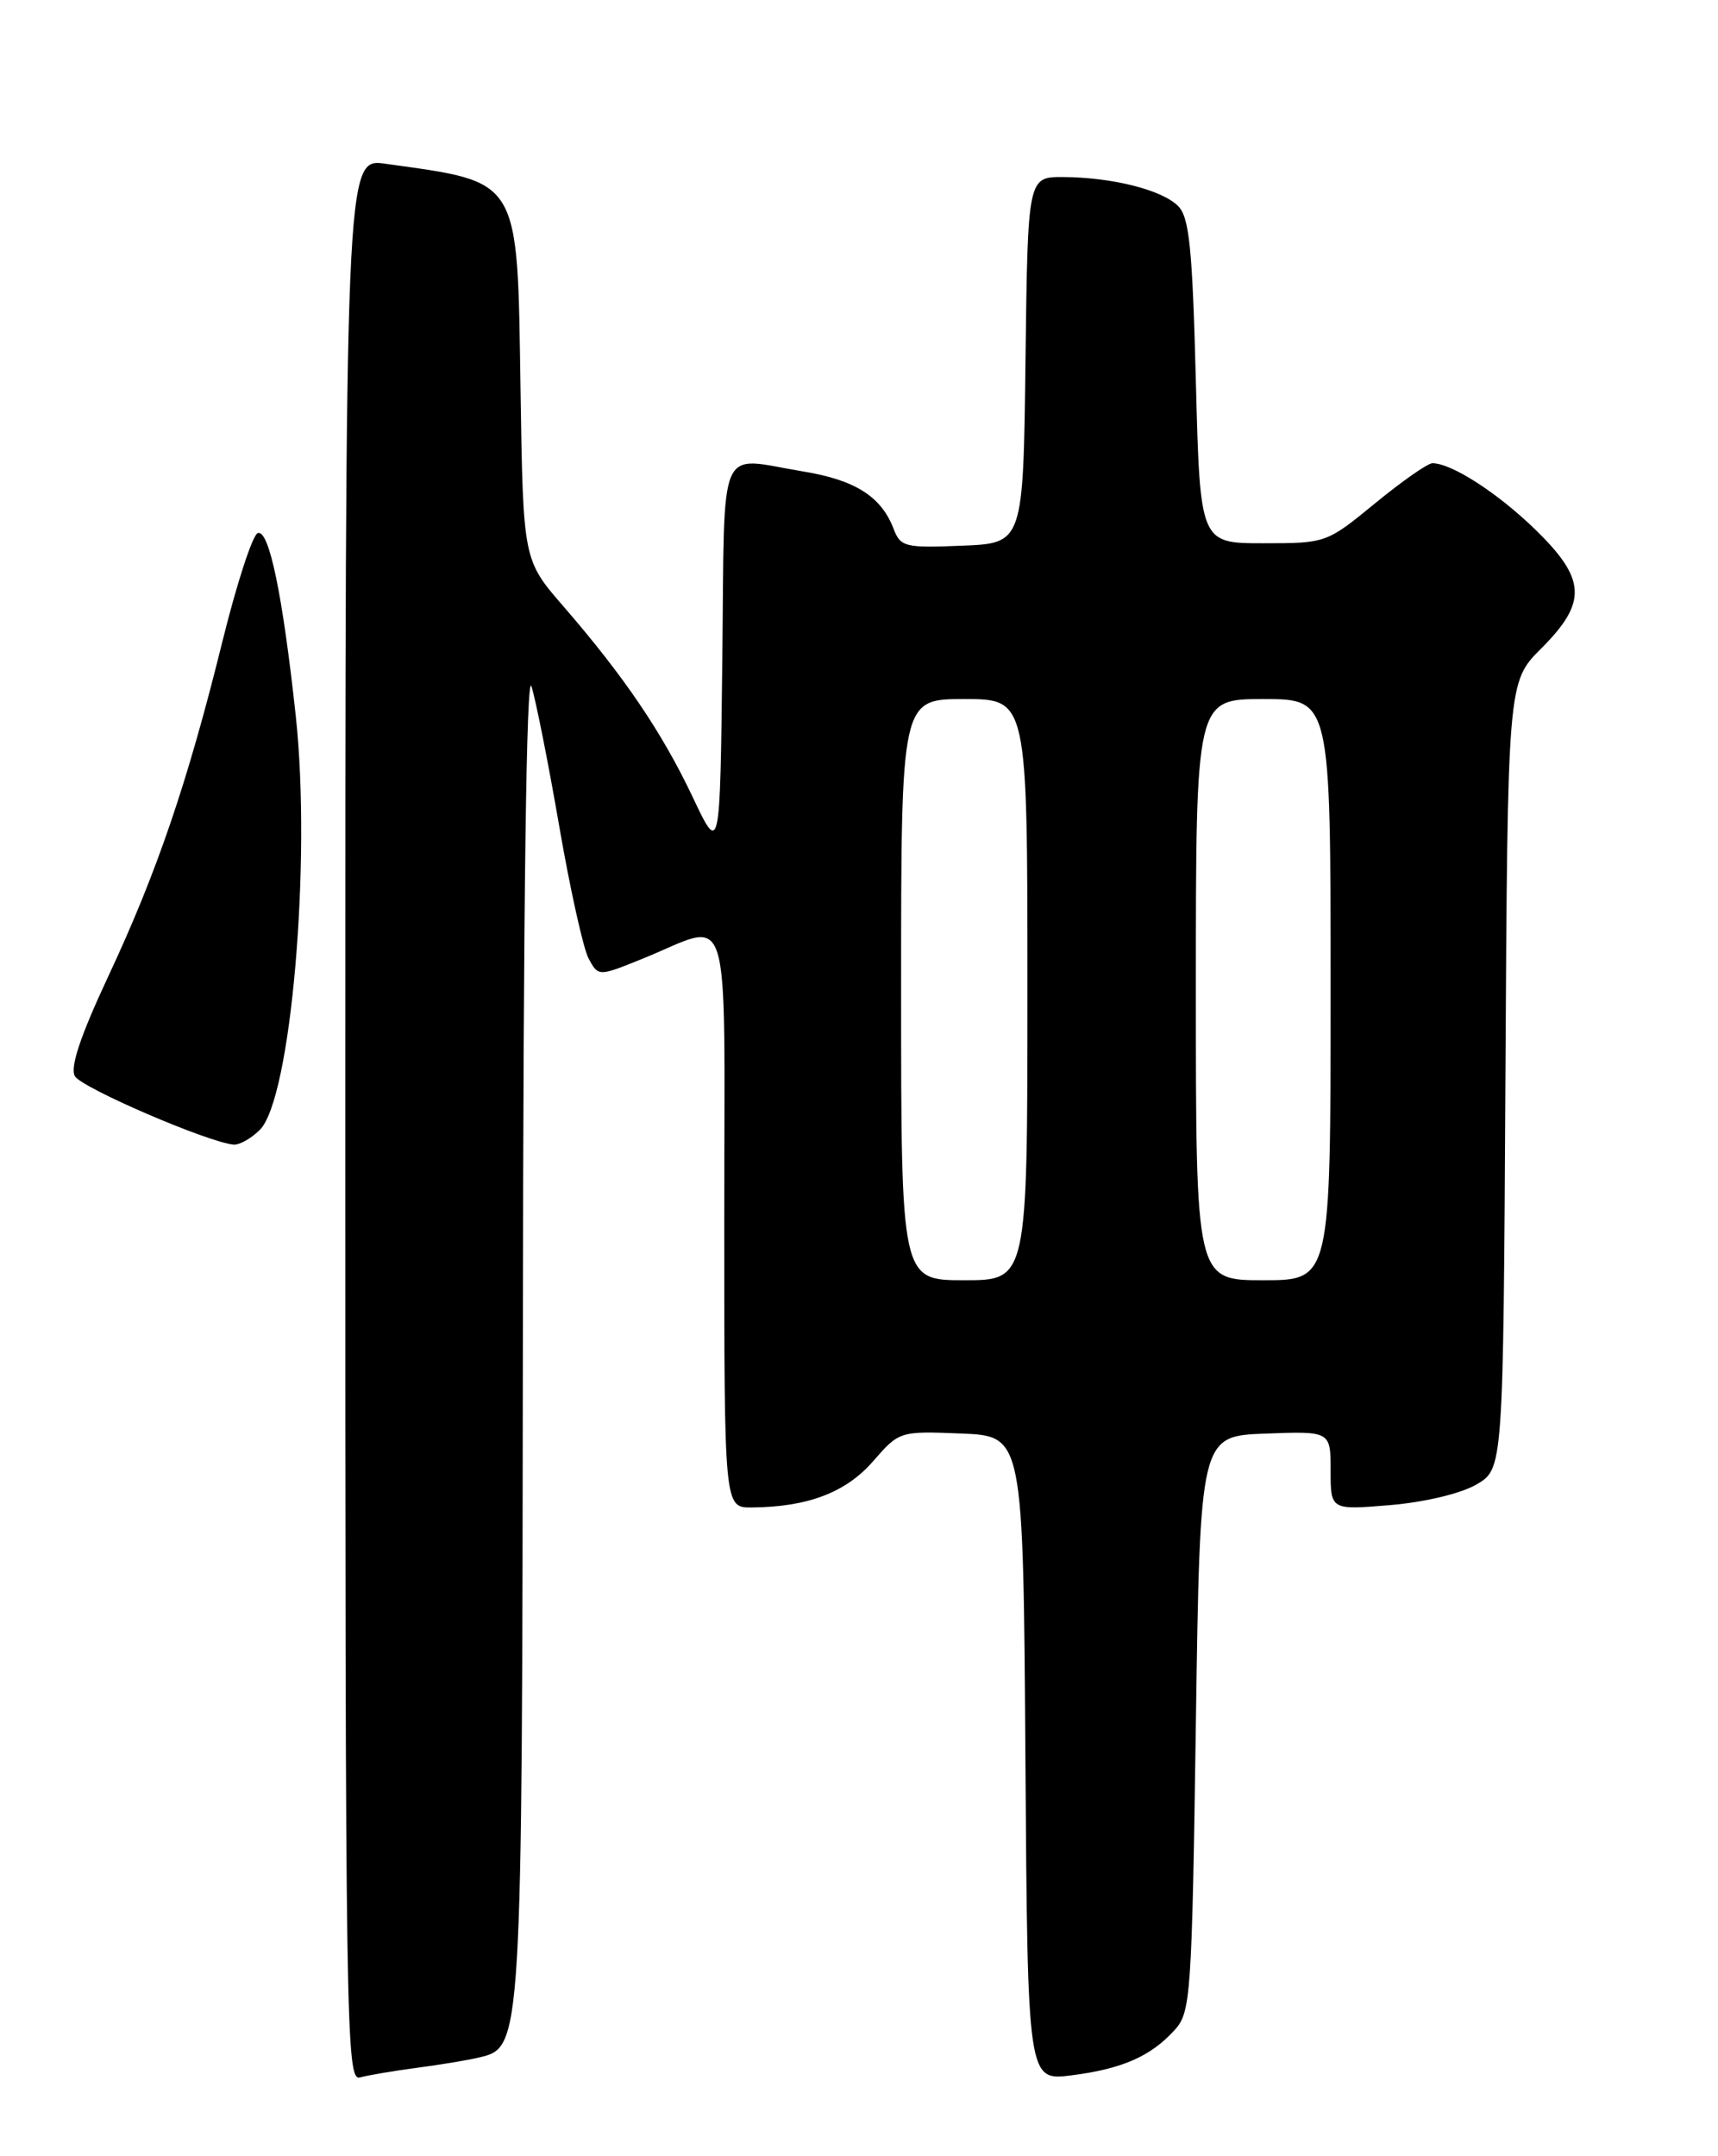 <?xml version="1.0" encoding="UTF-8" standalone="no"?>
<!DOCTYPE svg PUBLIC "-//W3C//DTD SVG 1.1//EN" "http://www.w3.org/Graphics/SVG/1.1/DTD/svg11.dtd" >
<svg xmlns="http://www.w3.org/2000/svg" xmlns:xlink="http://www.w3.org/1999/xlink" version="1.1" viewBox="0 0 204 256">
 <g >
 <path fill="currentColor"
d=" M 49.50 245.51 C 52.25 245.15 55.56 244.60 56.86 244.29 C 62.01 243.06 61.99 243.33 62.09 157.78 C 62.14 106.61 62.51 79.56 63.11 81.50 C 63.63 83.15 65.11 90.61 66.40 98.07 C 67.69 105.54 69.26 112.62 69.89 113.80 C 71.05 115.95 71.05 115.95 76.27 113.84 C 87.08 109.47 86.00 106.00 86.00 144.88 C 86.00 179.00 86.00 179.00 89.25 178.98 C 95.89 178.93 100.43 177.21 103.65 173.52 C 106.79 169.92 106.81 169.91 114.15 170.20 C 121.50 170.50 121.50 170.50 121.76 208.78 C 122.02 247.07 122.02 247.07 127.26 246.40 C 133.28 245.63 136.66 244.14 139.50 241.00 C 141.39 238.91 141.53 237.00 142.00 204.65 C 142.50 170.50 142.50 170.50 150.25 170.21 C 158.00 169.92 158.00 169.92 158.00 174.60 C 158.00 179.29 158.00 179.29 165.07 178.70 C 169.17 178.35 173.47 177.33 175.32 176.25 C 178.50 174.39 178.50 174.39 178.76 127.68 C 179.02 80.98 179.02 80.98 183.01 76.99 C 188.51 71.49 188.36 68.75 182.25 62.82 C 177.78 58.49 172.36 55.00 170.09 55.00 C 169.53 55.00 166.47 57.14 163.29 59.75 C 157.52 64.48 157.47 64.50 150.00 64.50 C 142.50 64.50 142.50 64.50 142.00 45.28 C 141.59 29.41 141.22 25.79 139.89 24.46 C 137.97 22.54 132.09 21.06 126.27 21.02 C 122.04 21.00 122.04 21.00 121.77 42.75 C 121.50 64.50 121.50 64.50 114.24 64.79 C 107.47 65.07 106.93 64.94 106.11 62.79 C 104.64 58.95 101.55 56.99 95.39 55.98 C 85.05 54.28 86.07 51.91 85.77 78.25 C 85.50 101.50 85.50 101.50 82.23 94.59 C 78.60 86.94 74.11 80.31 66.90 71.99 C 62.12 66.48 62.12 66.48 61.81 46.32 C 61.42 20.87 61.91 21.70 45.75 19.44 C 41.00 18.77 41.00 18.77 41.00 132.95 C 41.00 241.22 41.09 247.11 42.75 246.65 C 43.71 246.39 46.75 245.87 49.50 245.51 Z  M 30.86 134.14 C 34.55 130.45 36.99 102.27 35.12 85.00 C 33.55 70.53 31.95 62.85 30.61 63.29 C 30.00 63.49 28.12 69.25 26.43 76.08 C 22.27 92.91 18.65 103.54 12.88 115.87 C 9.55 122.99 8.30 126.71 8.89 127.77 C 9.67 129.16 24.72 135.64 27.75 135.90 C 28.44 135.95 29.84 135.16 30.86 134.14 Z  M 107.00 117.50 C 107.00 83.00 107.00 83.00 114.50 83.00 C 122.00 83.00 122.00 83.00 122.00 117.50 C 122.00 152.00 122.00 152.00 114.50 152.00 C 107.00 152.00 107.00 152.00 107.00 117.50 Z  M 142.00 117.50 C 142.00 83.00 142.00 83.00 150.00 83.00 C 158.00 83.00 158.00 83.00 158.00 117.50 C 158.00 152.00 158.00 152.00 150.00 152.00 C 142.00 152.00 142.00 152.00 142.00 117.50 Z "/>
</g>
</svg>